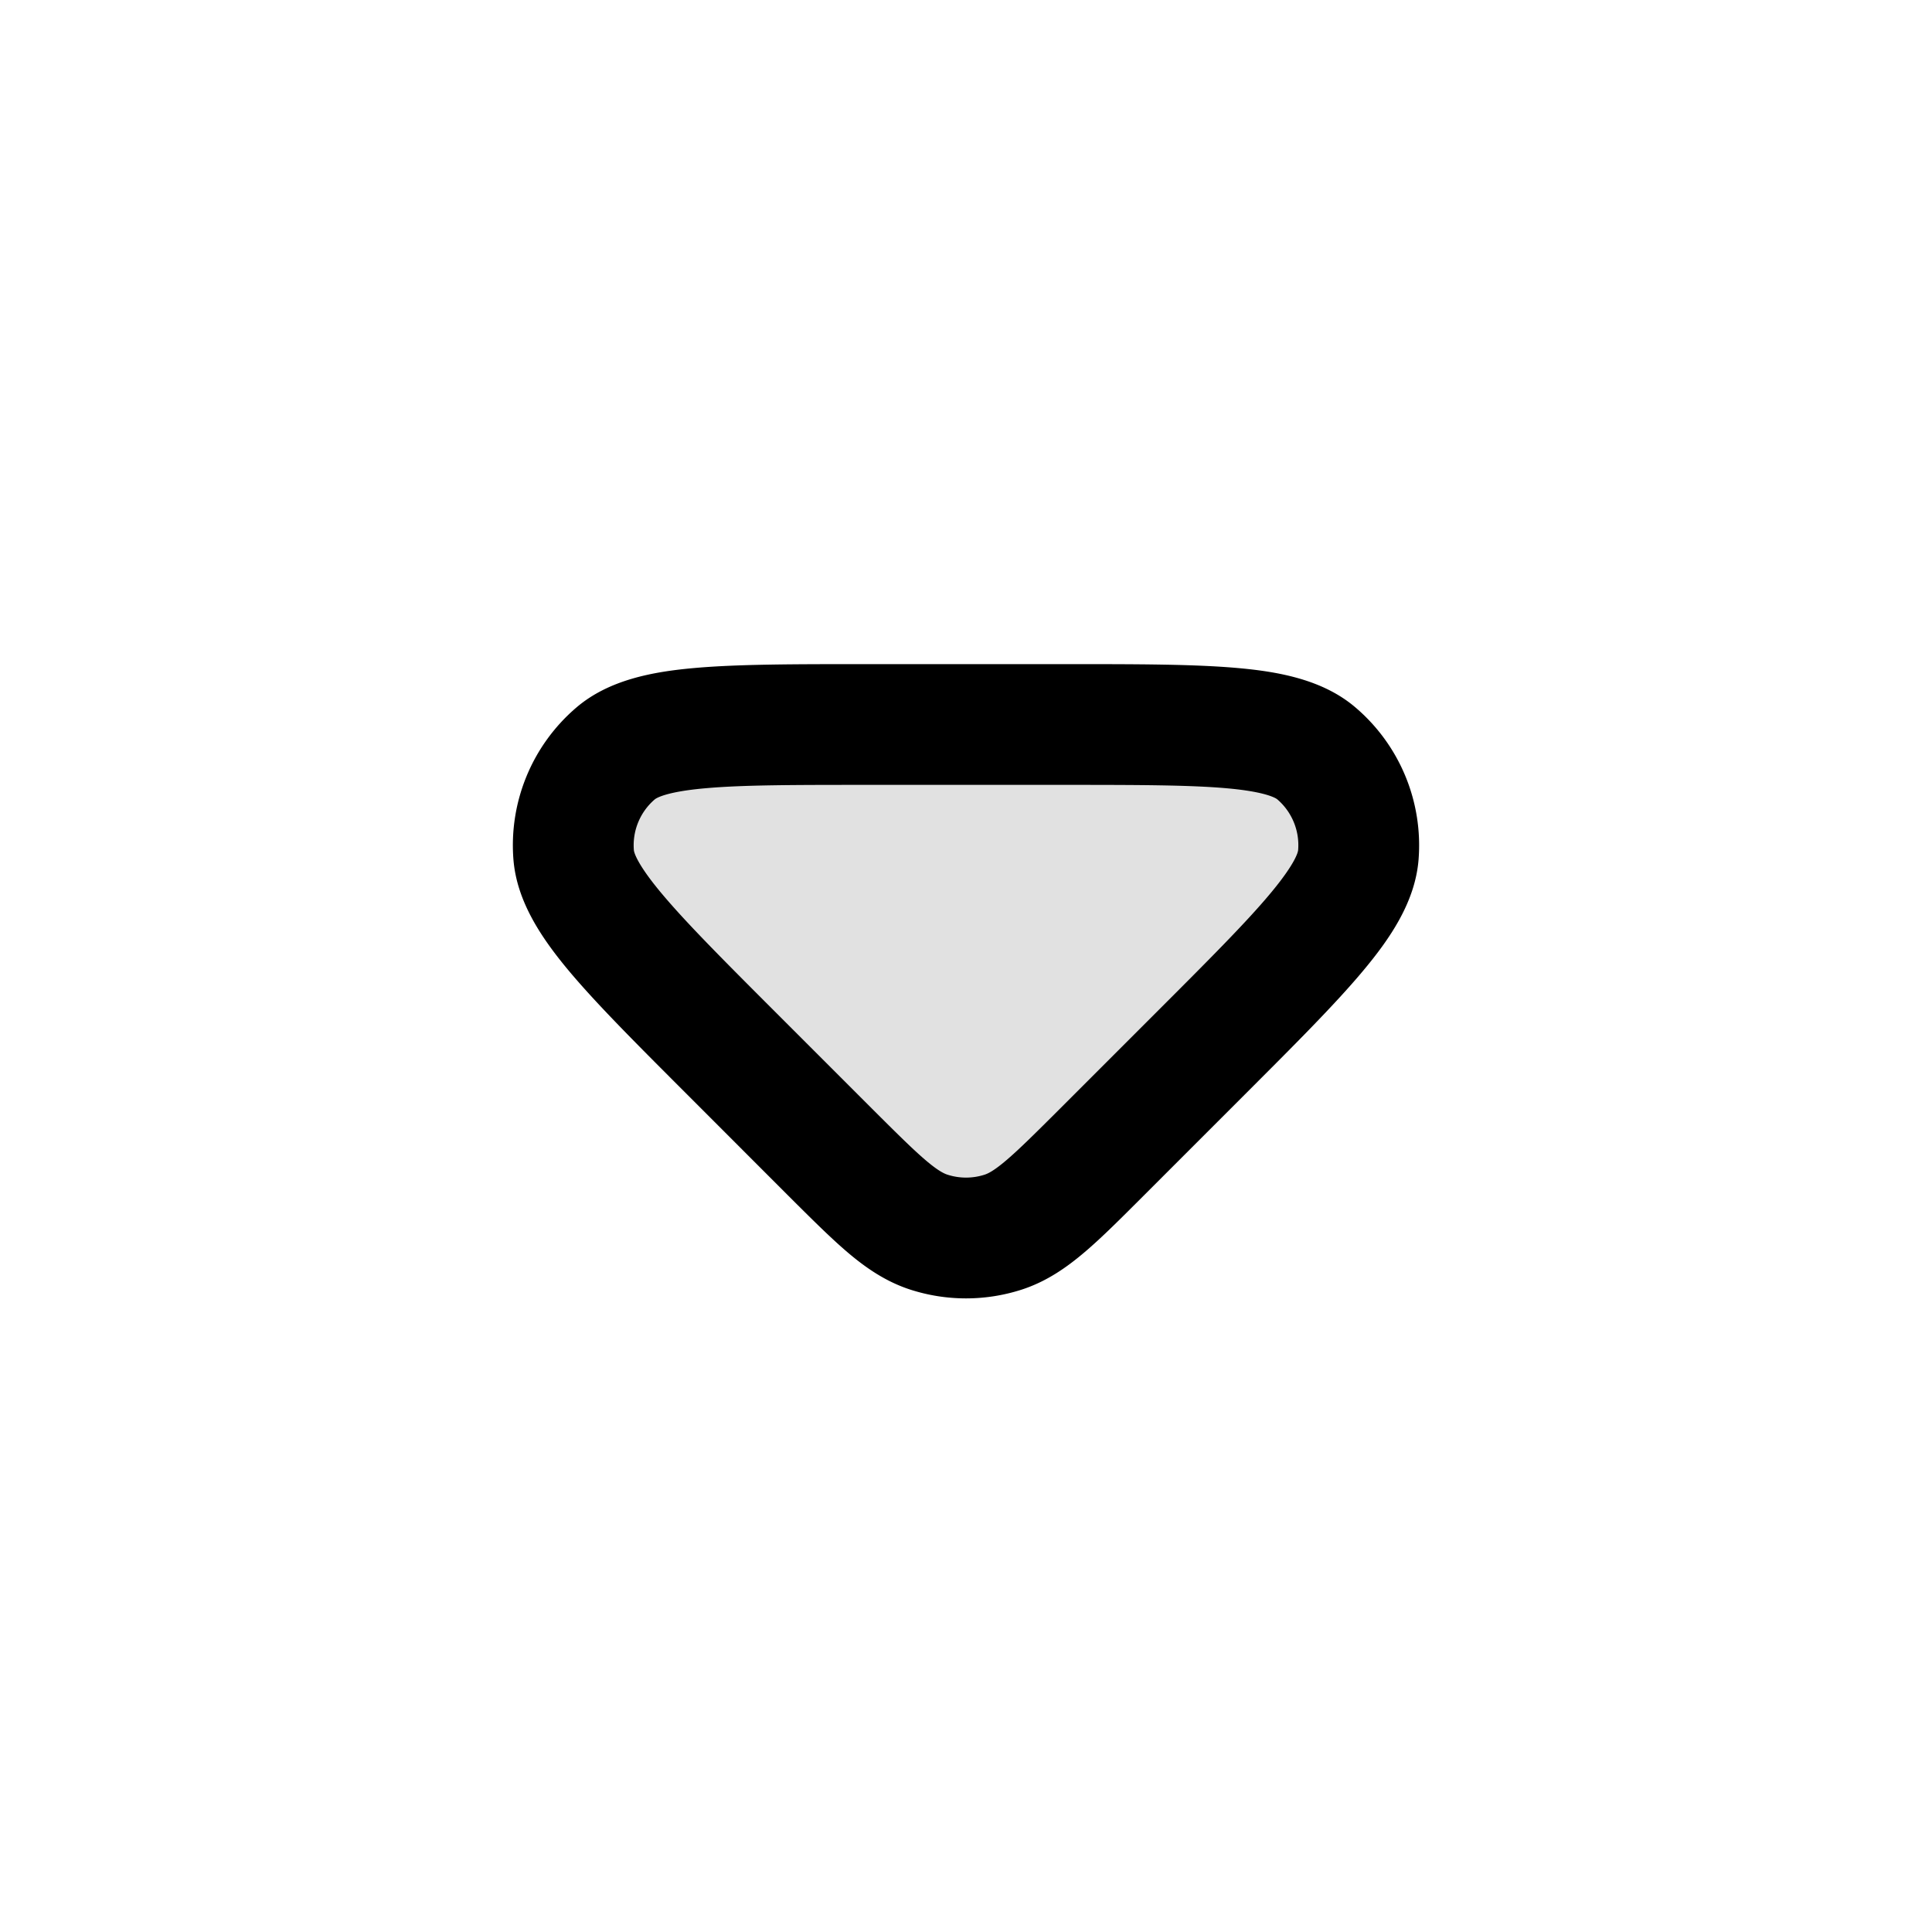 <svg xmlns="http://www.w3.org/2000/svg" width="24" height="24" fill="currentColor" viewBox="0 0 24 24">
  <path d="M10.303 14.303l-1.206-1.206c-1.285-1.285-1.928-1.928-1.971-2.48a1.5 1.5 0 01.521-1.258C8.067 9 8.977 9 10.794 9h2.412c1.817 0 2.726 0 3.147.36a1.5 1.5 0 01.521 1.258c-.043.551-.686 1.194-1.971 2.48l-1.206 1.205c-.594.594-.891.891-1.233 1.002a1.5 1.5 0 01-.928 0c-.342-.111-.639-.408-1.233-1.002z" opacity=".12"/>
  <path fill-rule="evenodd" d="M10.756 8.25H13.244c.876 0 1.585 0 2.125.048.524.046 1.068.147 1.47.491a2.25 2.25 0 01.783 1.888c-.042.528-.355.984-.693 1.387-.348.416-.85.917-1.469 1.536l-.027.027-1.206 1.206-.02.02c-.28.28-.52.521-.736.704-.226.192-.473.363-.776.462a2.25 2.25 0 01-1.39 0c-.303-.099-.55-.27-.776-.462-.215-.183-.456-.424-.736-.703l-.02-.02-1.206-1.207-.027-.027c-.62-.62-1.121-1.12-1.47-1.536-.337-.403-.65-.86-.692-1.387a2.25 2.25 0 01.782-1.888c.403-.344.947-.445 1.47-.491.54-.048 1.25-.048 2.126-.048zM8.763 9.792c-.49.043-.611.123-.629.138a.75.75 0 00-.26.629c.001.023.03.164.347.542.3.358.753.813 1.406 1.466l1.206 1.206c.306.305.504.502.666.64.156.133.23.166.27.179a.75.75 0 00.463 0c.04-.013.113-.046.269-.179.162-.138.36-.335.666-.64l1.206-1.206c.653-.653 1.106-1.107 1.406-1.466.316-.378.346-.519.347-.542a.75.75 0 00-.26-.63c-.018-.014-.139-.094-.63-.137-.465-.041-1.107-.042-2.03-.042h-2.412c-.923 0-1.565 0-2.031.042z"/>
</svg>
